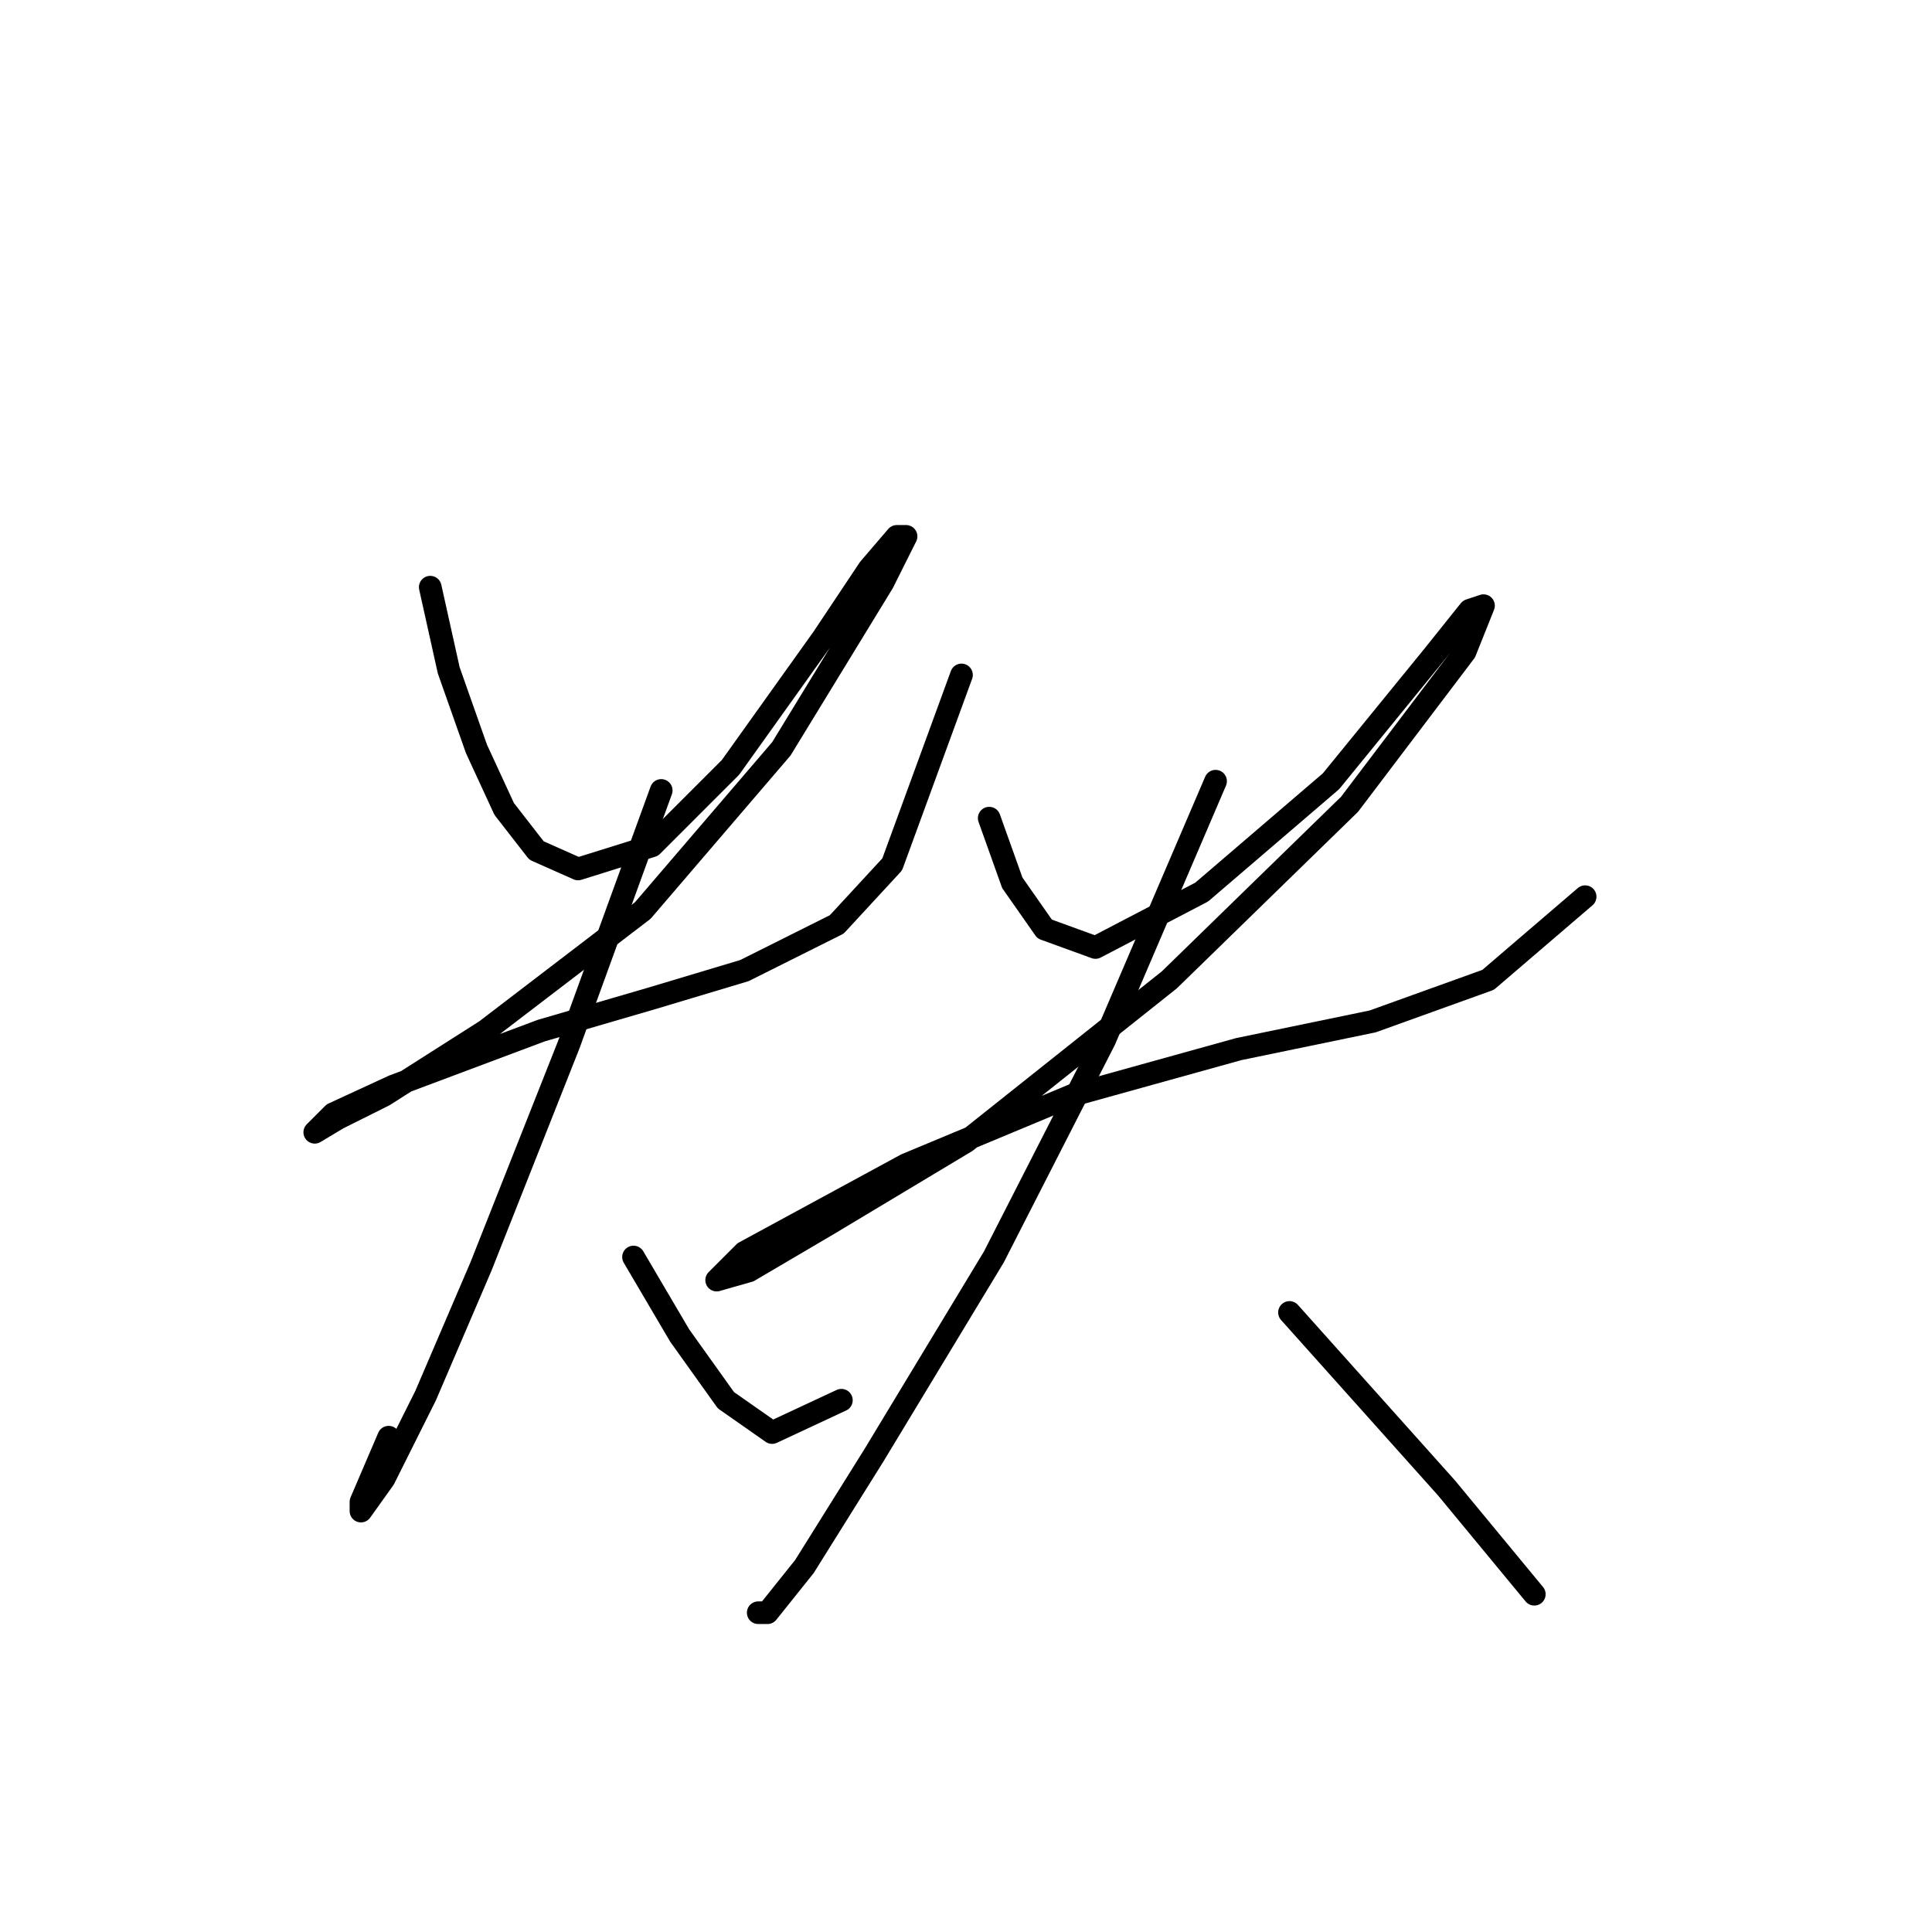 <?xml version="1.0" standalone="no"?>
    <svg width="256" height="256" xmlns="http://www.w3.org/2000/svg" version="1.1">
    <polyline stroke="black" stroke-width="3" stroke-linecap="round" fill="transparent" stroke-linejoin="round" points="57.01 77.804 59.459 88.822 63.131 99.228 66.804 107.186 71.089 112.695 76.598 115.143 86.392 112.082 96.798 101.677 109.04 84.537 115.161 75.356 118.834 71.071 120.058 71.071 116.997 77.192 103.531 99.228 85.168 120.652 64.356 136.567 50.889 145.137 44.768 148.197 41.707 150.033 44.156 147.585 52.113 143.912 71.701 136.567 86.392 132.282 98.634 128.61 110.876 122.488 118.222 114.531 127.403 89.434 127.403 89.434 " />
        <polyline stroke="black" stroke-width="3" stroke-linecap="round" fill="transparent" stroke-linejoin="round" points="87.616 104.737 75.374 138.403 63.744 167.785 56.398 184.924 50.889 195.942 47.829 200.227 47.829 199.003 51.501 190.433 51.501 190.433 " />
        <polyline stroke="black" stroke-width="3" stroke-linecap="round" fill="transparent" stroke-linejoin="round" points="83.943 166.561 90.064 176.966 96.186 185.536 102.307 189.821 111.488 185.536 111.488 185.536 " />
        <polyline stroke="black" stroke-width="3" stroke-linecap="round" fill="transparent" stroke-linejoin="round" points="131.076 108.41 134.137 116.979 138.421 123.1 145.155 125.549 159.233 118.204 176.372 103.513 189.839 86.986 194.736 80.865 196.572 80.253 194.124 86.374 178.821 106.573 154.948 129.834 128.015 151.258 109.652 162.276 99.246 168.397 94.961 169.621 98.634 165.948 120.058 154.318 142.094 145.137 164.13 139.015 181.881 135.343 197.184 129.834 210.039 118.816 210.039 118.816 " />
        <polyline stroke="black" stroke-width="3" stroke-linecap="round" fill="transparent" stroke-linejoin="round" points="161.07 103.513 146.379 137.791 131.688 166.561 115.773 192.881 106.591 207.572 101.695 213.693 100.47 213.693 100.47 213.693 " />
        <polyline stroke="black" stroke-width="3" stroke-linecap="round" fill="transparent" stroke-linejoin="round" points="170.863 173.906 181.269 185.536 191.675 197.166 203.305 211.245 203.305 211.245 " />
        </svg>